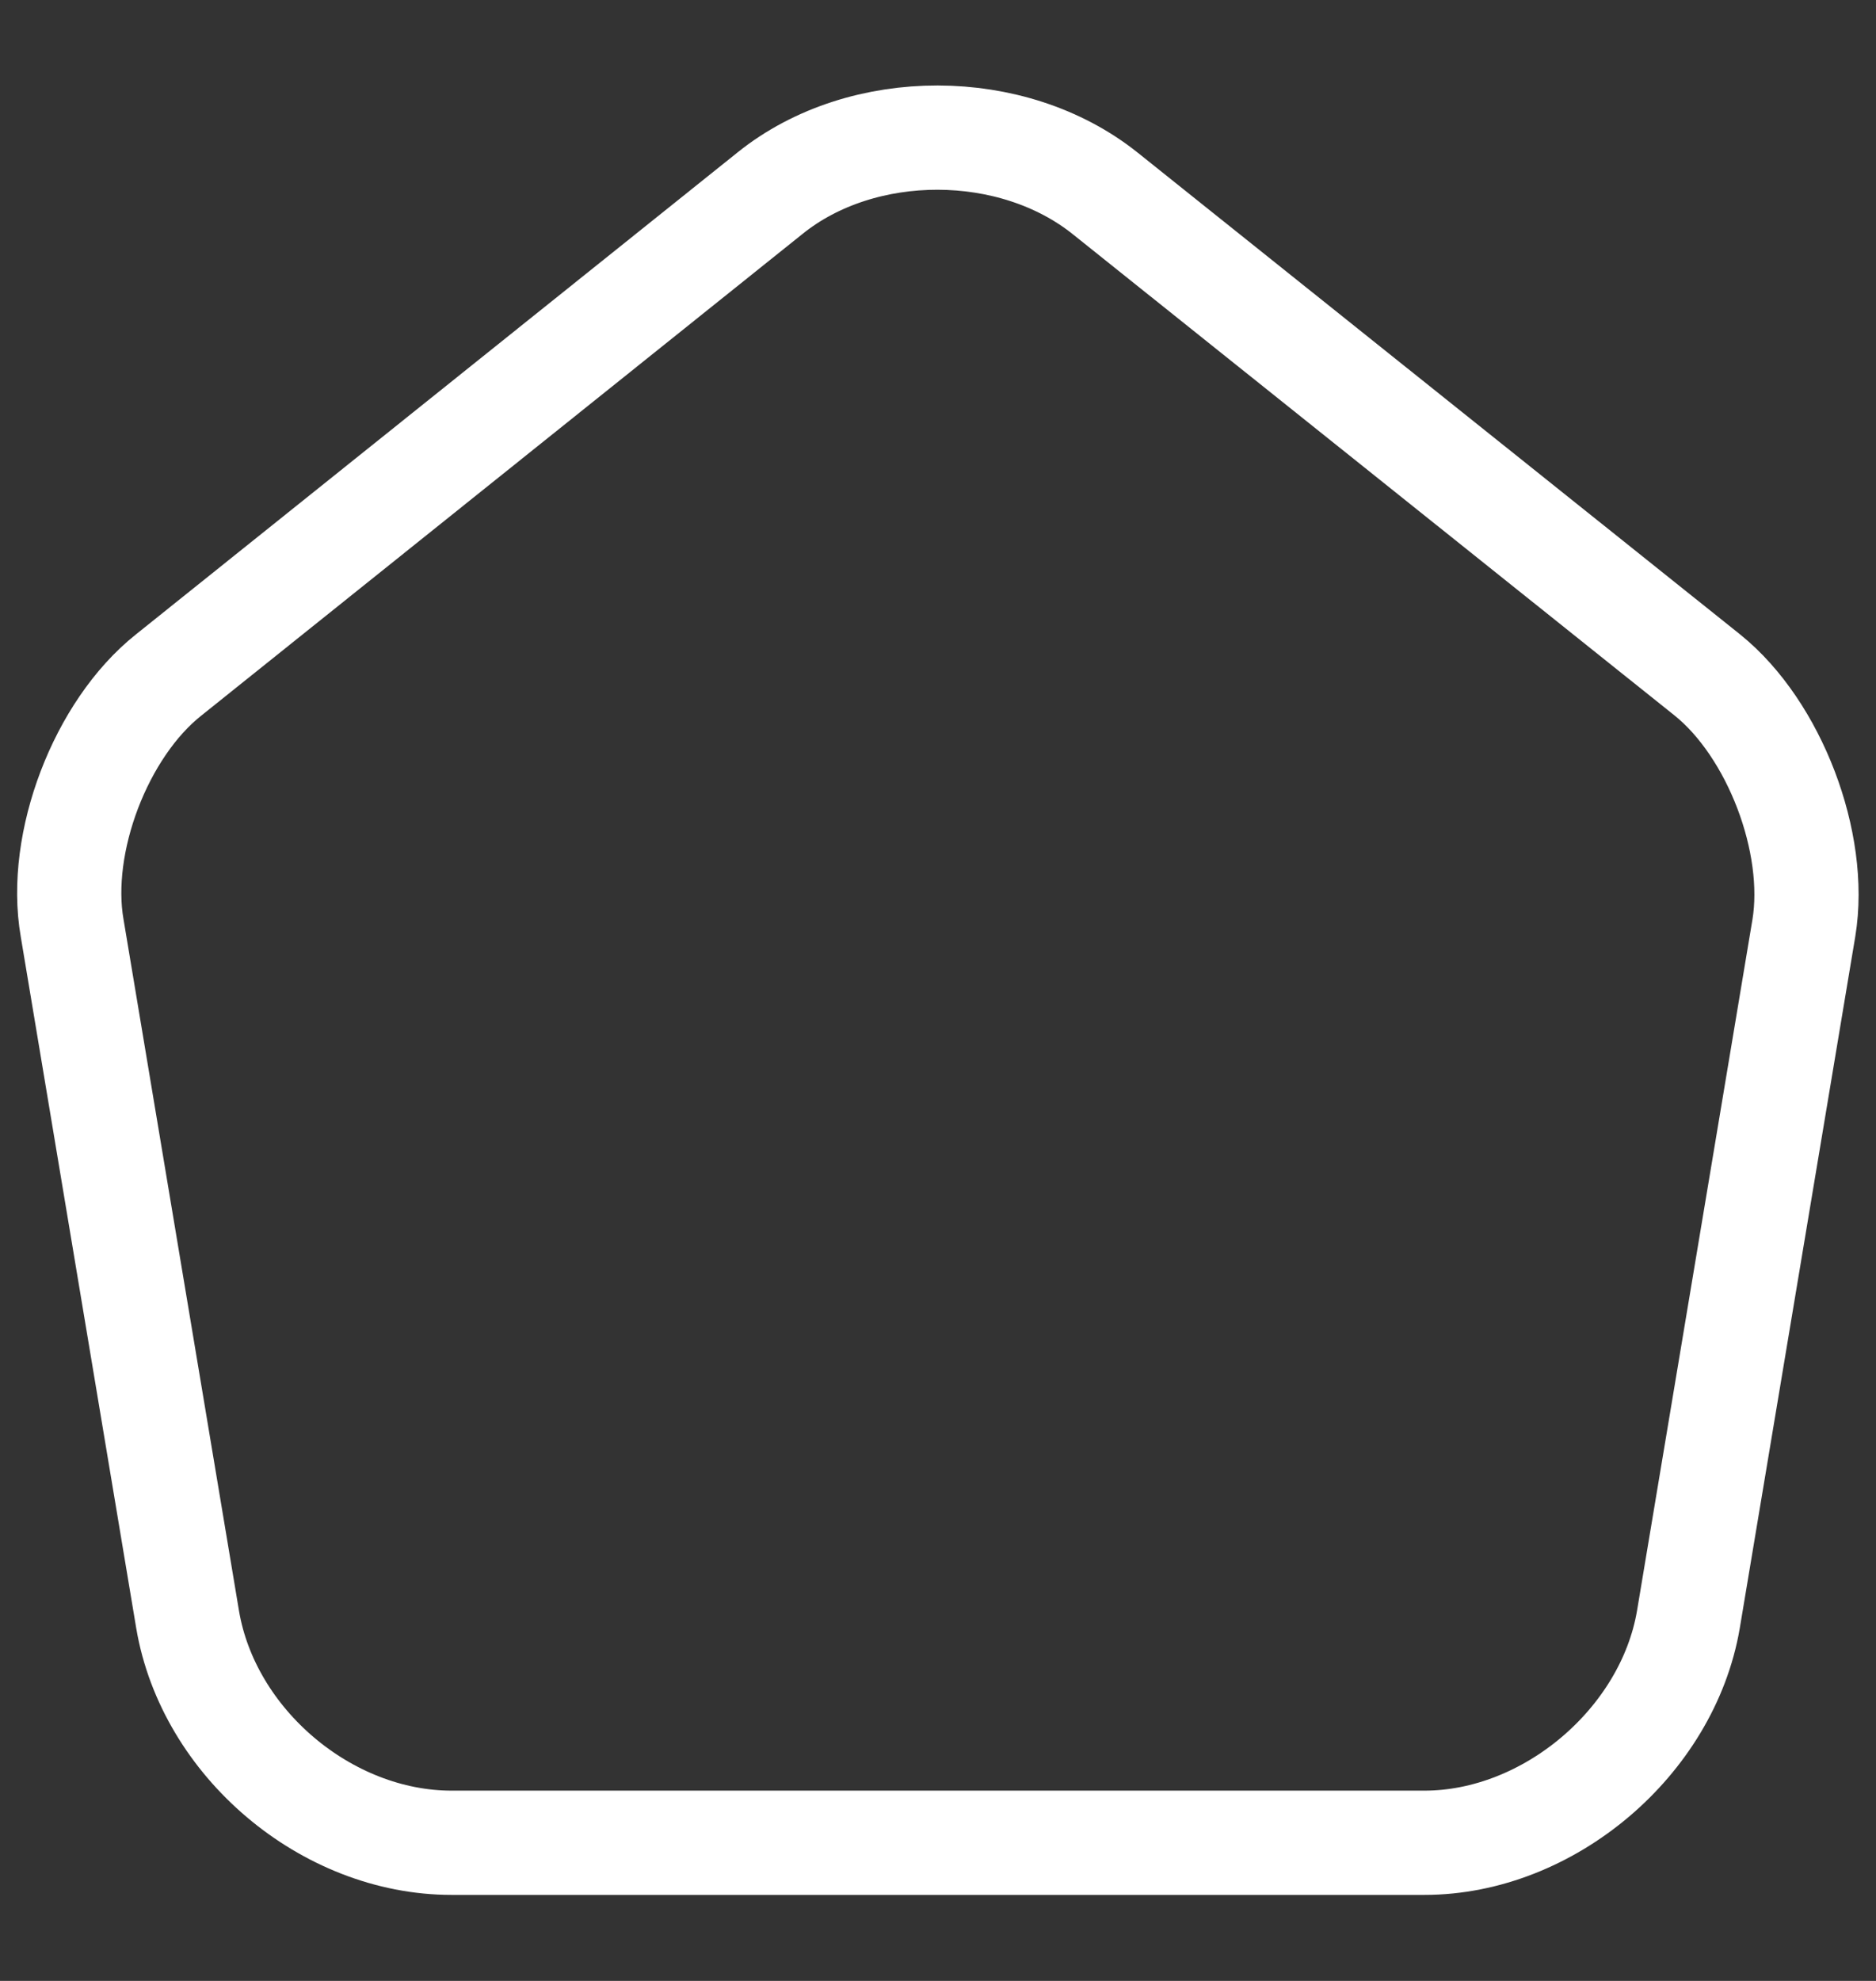 <svg width="18" height="19" viewBox="0 0 18 19" fill="none" xmlns="http://www.w3.org/2000/svg">
<rect x="0" y="0" width="18" height="19" fill="#333333" stroke="none"/>
<path d="M7.392 1.85L1.617 6.475C0.967 6.992 0.55 8.083 0.692 8.9L1.8 15.533C2 16.717 3.133 17.675 4.333 17.675H13.667C14.858 17.675 16 16.708 16.2 15.533L17.308 8.9C17.442 8.083 17.025 6.992 16.383 6.475L10.608 1.858C9.717 1.142 8.275 1.142 7.392 1.85Z" stroke="white" stroke-linecap="round" stroke-linejoin="round"/>
</svg>

